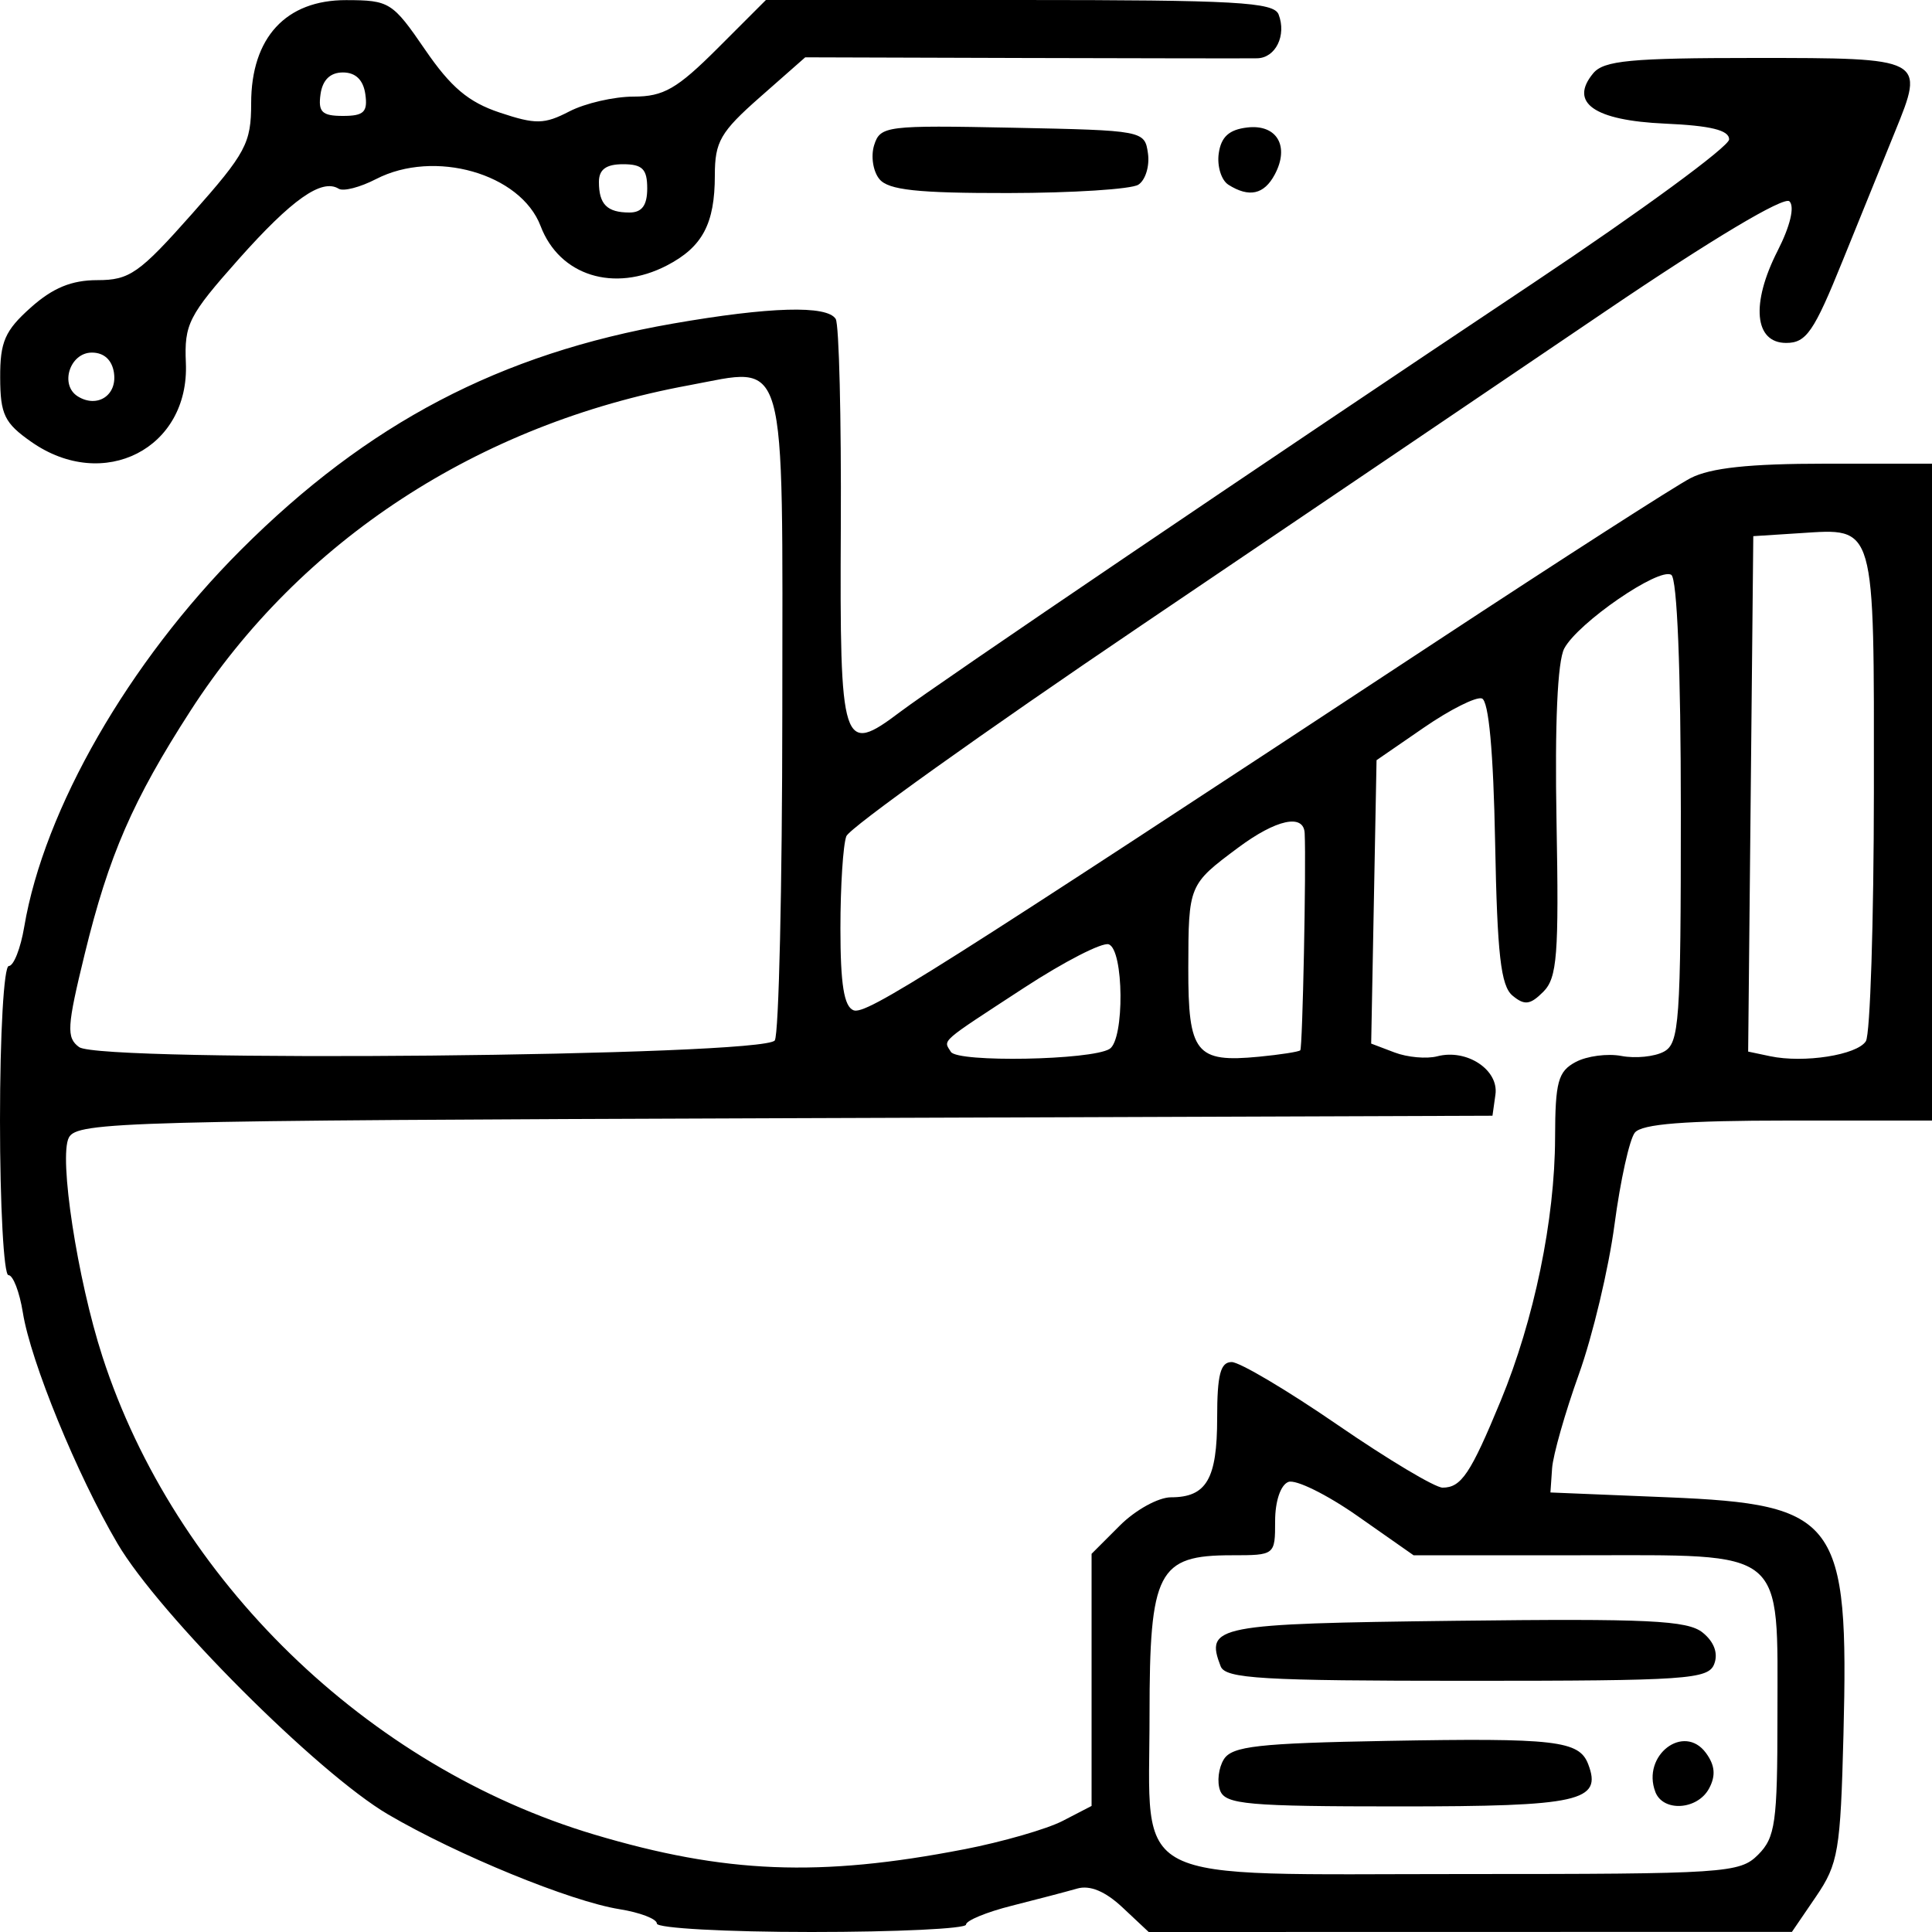 <?xml version="1.0" encoding="UTF-8" standalone="no"?>
<!-- Created with Inkscape (http://www.inkscape.org/) -->

<svg
   xmlns:dc="http://purl.org/dc/elements/1.1/"
   xmlns:cc="http://creativecommons.org/ns#"
   xmlns:rdf="http://www.w3.org/1999/02/22-rdf-syntax-ns#"
   xmlns:svg="http://www.w3.org/2000/svg"
   xmlns="http://www.w3.org/2000/svg"
   xmlns:sodipodi="http://sodipodi.sourceforge.net/DTD/sodipodi-0.dtd"
   xmlns:inkscape="http://www.inkscape.org/namespaces/inkscape"
   version="1.1"
   id="svg106"
   width="64"
   height="64"
   viewBox="0 0 64 64"
   sodipodi:docname="adv-icon-3.svg"
   inkscape:version="0.92.4 (unknown)">
  <path
     style="stroke-width:0.32"
     d="m 21.76,63.721 c 0,-0.154 -0.558,-0.368 -1.241,-0.477 C 18.899,62.984 15.152,61.45 12.859,60.107 10.529,58.742 5.276,53.485 3.894,51.135 2.553,48.856 1.017,45.106 0.757,43.481 0.647,42.798 0.433,42.24 0.279,42.24 0.126,42.24 0,39.936 0,37.12 0,34.249 0.128,32 0.292,32 c 0.161,0 0.391,-0.585 0.511,-1.3 0.657,-3.89 3.461,-8.768 7.175,-12.482 4.203,-4.203 8.586,-6.5 14.309,-7.498 3.212,-0.56 5.112,-0.614 5.397,-0.154 0.111,0.18 0.187,3.279 0.169,6.886 -0.037,7.336 0.042,7.582 1.971,6.127 C 31.069,22.642 41.642,15.478 50.8,9.369 54.364,6.991 57.28,4.853 57.28,4.617 57.28,4.312 56.669,4.162 55.153,4.095 52.806,3.99 51.968,3.402 52.778,2.427 53.128,2.005 54.021,1.92 58.129,1.92 c 5.635,0 5.64,0.003 4.643,2.449 C 62.424,5.222 61.644,7.144 61.039,8.64 c -0.952,2.354 -1.204,2.72 -1.87,2.72 -1.055,0 -1.175,-1.303 -0.282,-3.054 0.415,-0.814 0.569,-1.458 0.392,-1.636 -0.178,-0.178 -2.578,1.256 -6.092,3.638 -3.189,2.162 -10.109,6.846 -15.377,10.407 -5.268,3.562 -9.666,6.706 -9.774,6.986 C 27.928,27.983 27.84,29.357 27.84,30.756 c 0,1.849 0.119,2.589 0.435,2.711 0.416,0.16 2.552,-1.192 19.342,-12.241 4.101,-2.699 7.874,-5.123 8.384,-5.387 C 56.661,15.498 57.949,15.36 60.464,15.36 H 64 v 10.88 10.88 h -4.761 c -3.423,0 -4.851,0.112 -5.083,0.4 -0.177,0.22 -0.48,1.59 -0.673,3.044 -0.193,1.454 -0.724,3.686 -1.181,4.96 C 51.845,46.798 51.446,48.2 51.415,48.64 l -0.055,0.8 3.888,0.16 c 5.628,0.232 6.001,0.737 5.819,7.866 -0.098,3.843 -0.172,4.279 -0.907,5.357 l -0.8,1.173 -10.654,0.002 -10.654,0.002 -0.866,-0.812 C 36.612,62.65 36.104,62.439 35.68,62.562 35.328,62.663 34.356,62.918 33.52,63.129 32.684,63.339 32,63.621 32,63.756 32,63.89 29.696,64 26.88,64 24.064,64 21.76,63.874 21.76,63.721 Z m 10.164,-2.457 c 1.278,-0.248 2.754,-0.673 3.28,-0.945 L 36.16,59.824 v -4.176 -4.176 l 0.935,-0.935 C 37.61,50.021 38.373,49.6 38.791,49.6 39.966,49.6 40.32,48.993 40.32,46.976 c 0,-1.439 0.108,-1.856 0.481,-1.856 0.265,0 1.843,0.936 3.507,2.08 1.664,1.144 3.23,2.08 3.479,2.08 0.62,0 0.927,-0.459 1.927,-2.88 1.107,-2.681 1.793,-6 1.8,-8.709 0.005,-1.856 0.098,-2.198 0.681,-2.51 0.372,-0.199 1.054,-0.289 1.517,-0.201 0.462,0.088 1.094,0.025 1.404,-0.141 C 55.63,34.564 55.68,33.863 55.68,26.888 c 0,-4.712 -0.122,-7.725 -0.317,-7.846 -0.412,-0.254 -3.089,1.587 -3.544,2.438 -0.225,0.42 -0.317,2.487 -0.257,5.749 0.081,4.403 0.022,5.165 -0.438,5.625 -0.435,0.435 -0.621,0.458 -1.02,0.127 -0.388,-0.322 -0.506,-1.359 -0.576,-5.066 -0.057,-3.019 -0.212,-4.703 -0.439,-4.778 -0.193,-0.064 -1.057,0.37 -1.92,0.965 L 45.6,25.182 45.511,29.876 l -0.089,4.694 0.774,0.294 c 0.426,0.162 1.063,0.219 1.416,0.127 0.976,-0.255 2.044,0.449 1.926,1.271 L 49.44,36.96 26.01,37.042 c -21.905,0.077 -23.449,0.118 -23.728,0.64 -0.341,0.639 0.279,4.69 1.111,7.256 2.396,7.392 8.77,13.587 16.287,15.832 4.33,1.293 7.47,1.419 12.244,0.493 z M 58.24,61.44 c 0.57,-0.57 0.64,-1.067 0.64,-4.569 C 58.88,51.228 59.236,51.52 52.355,51.52 H 46.826 L 44.972,50.221 C 43.953,49.507 42.921,48.999 42.679,49.091 42.422,49.19 42.24,49.727 42.24,50.39 42.24,51.516 42.235,51.52 40.8,51.52 c -2.446,0 -2.72,0.532 -2.72,5.28 0,5.727 -0.881,5.28 10.4,5.28 8.693,0 9.15,-0.03 9.76,-0.64 z M 40.419,59.317 c -0.11,-0.288 -0.054,-0.756 0.124,-1.04 0.273,-0.433 1.145,-0.531 5.411,-0.608 5.572,-0.1 6.357,-0.01 6.656,0.769 0.474,1.234 -0.276,1.402 -6.259,1.402 -5.011,0 -5.756,-0.066 -5.932,-0.523 z m 14.417,0.043 c -0.463,-1.208 0.946,-2.289 1.678,-1.288 0.298,0.408 0.328,0.75 0.102,1.172 -0.382,0.715 -1.522,0.789 -1.781,0.116 z m -14.4,-4.16 c -0.517,-1.348 -0.185,-1.413 7.774,-1.509 6.393,-0.077 7.693,-0.015 8.194,0.391 0.379,0.307 0.518,0.686 0.382,1.04 -0.195,0.509 -0.904,0.557 -8.19,0.557 -6.794,0 -8.003,-0.071 -8.16,-0.48 z M 25.666,34.464 c 0.134,-0.211 0.246,-5.082 0.249,-10.825 0.006,-12.196 0.208,-11.484 -3.097,-10.875 -6.965,1.283 -12.869,5.139 -16.506,10.778 -1.914,2.968 -2.708,4.792 -3.505,8.057 -0.591,2.418 -0.612,2.776 -0.186,3.088 0.708,0.518 22.71,0.305 23.046,-0.223 z m 11.089,0.284 c 0.501,-0.31 0.476,-3.298 -0.029,-3.466 -0.217,-0.072 -1.475,0.574 -2.796,1.436 -2.843,1.856 -2.684,1.717 -2.431,2.126 0.221,0.358 4.652,0.277 5.257,-0.097 z m 6.318,0.046 c 0.077,-0.077 0.199,-6.091 0.146,-7.194 -0.032,-0.656 -0.945,-0.457 -2.201,0.478 -1.644,1.225 -1.648,1.235 -1.654,3.986 -0.006,2.825 0.248,3.143 2.343,2.941 0.702,-0.068 1.316,-0.163 1.365,-0.212 z m 18.736,-0.302 c 0.144,-0.226 0.263,-3.958 0.266,-8.292 0.005,-8.926 0.071,-8.699 -2.45,-8.538 l -1.545,0.099 -0.085,8.537 -0.085,8.537 0.725,0.153 c 1.12,0.237 2.884,-0.039 3.174,-0.496 z M 1.041,14.64 C 0.148,14.016 0.01,13.733 0.006,12.509 9.3e-4,11.323 0.163,10.952 1.018,10.189 1.749,9.536 2.37,9.28 3.225,9.28 4.293,9.28 4.613,9.056 6.367,7.077 8.147,5.069 8.32,4.746 8.32,3.422 c 0,-2.175 1.15,-3.423 3.148,-3.418 1.433,0.003 1.535,0.067 2.612,1.639 0.856,1.25 1.439,1.742 2.476,2.087 1.188,0.396 1.473,0.391 2.304,-0.039 C 19.381,3.421 20.34,3.2 20.99,3.2 c 0.991,0 1.439,-0.258 2.782,-1.6 l 1.6,-1.6 h 8.4 c 7.172,0 8.427,0.07 8.584,0.48 0.266,0.692 -0.099,1.438 -0.71,1.451 -0.289,0.006 -3.776,0.001 -7.749,-0.01 L 26.674,1.899 25.177,3.217 C 23.866,4.371 23.68,4.692 23.68,5.808 23.68,7.415 23.269,8.185 22.086,8.797 20.34,9.7 18.534,9.134 17.908,7.488 17.247,5.749 14.388,4.934 12.455,5.933 11.93,6.204 11.375,6.348 11.22,6.252 10.658,5.905 9.669,6.602 7.901,8.591 6.247,10.453 6.102,10.739 6.157,12.021 6.281,14.856 3.435,16.313 1.041,14.64 Z M 3.777,12.359 C 3.715,11.927 3.448,11.68 3.044,11.68 c -0.732,0 -1.076,1.074 -0.465,1.452 0.64,0.396 1.303,-0.032 1.197,-0.773 z M 21.44,6.24 c 0,-0.64 -0.16,-0.8 -0.8,-0.8 -0.562,0 -0.8,0.174 -0.8,0.587 C 19.84,6.769 20.111,7.04 20.853,7.04 21.266,7.04 21.44,6.802 21.44,6.24 Z M 12.102,3.12 C 12.035,2.647 11.78,2.4 11.36,2.4 c -0.42,0 -0.675,0.247 -0.742,0.72 -0.084,0.591 0.05,0.72 0.742,0.72 0.693,0 0.826,-0.129 0.742,-0.72 z M 29.133,5.935 C 28.921,5.68 28.842,5.172 28.958,4.806 29.16,4.171 29.357,4.146 33.544,4.231 c 4.339,0.088 4.377,0.095 4.484,0.853 0.059,0.42 -0.085,0.886 -0.32,1.035 -0.235,0.149 -2.174,0.273 -4.309,0.276 -3.007,0.004 -3.968,-0.1 -4.266,-0.46 z M 40.692,6.119 c -0.235,-0.149 -0.379,-0.615 -0.32,-1.035 0.078,-0.551 0.342,-0.791 0.947,-0.861 0.981,-0.114 1.41,0.623 0.908,1.56 -0.354,0.662 -0.85,0.77 -1.536,0.336 z"
     id="path209"
     inkscape:connector-curvature="0" />
</svg>
